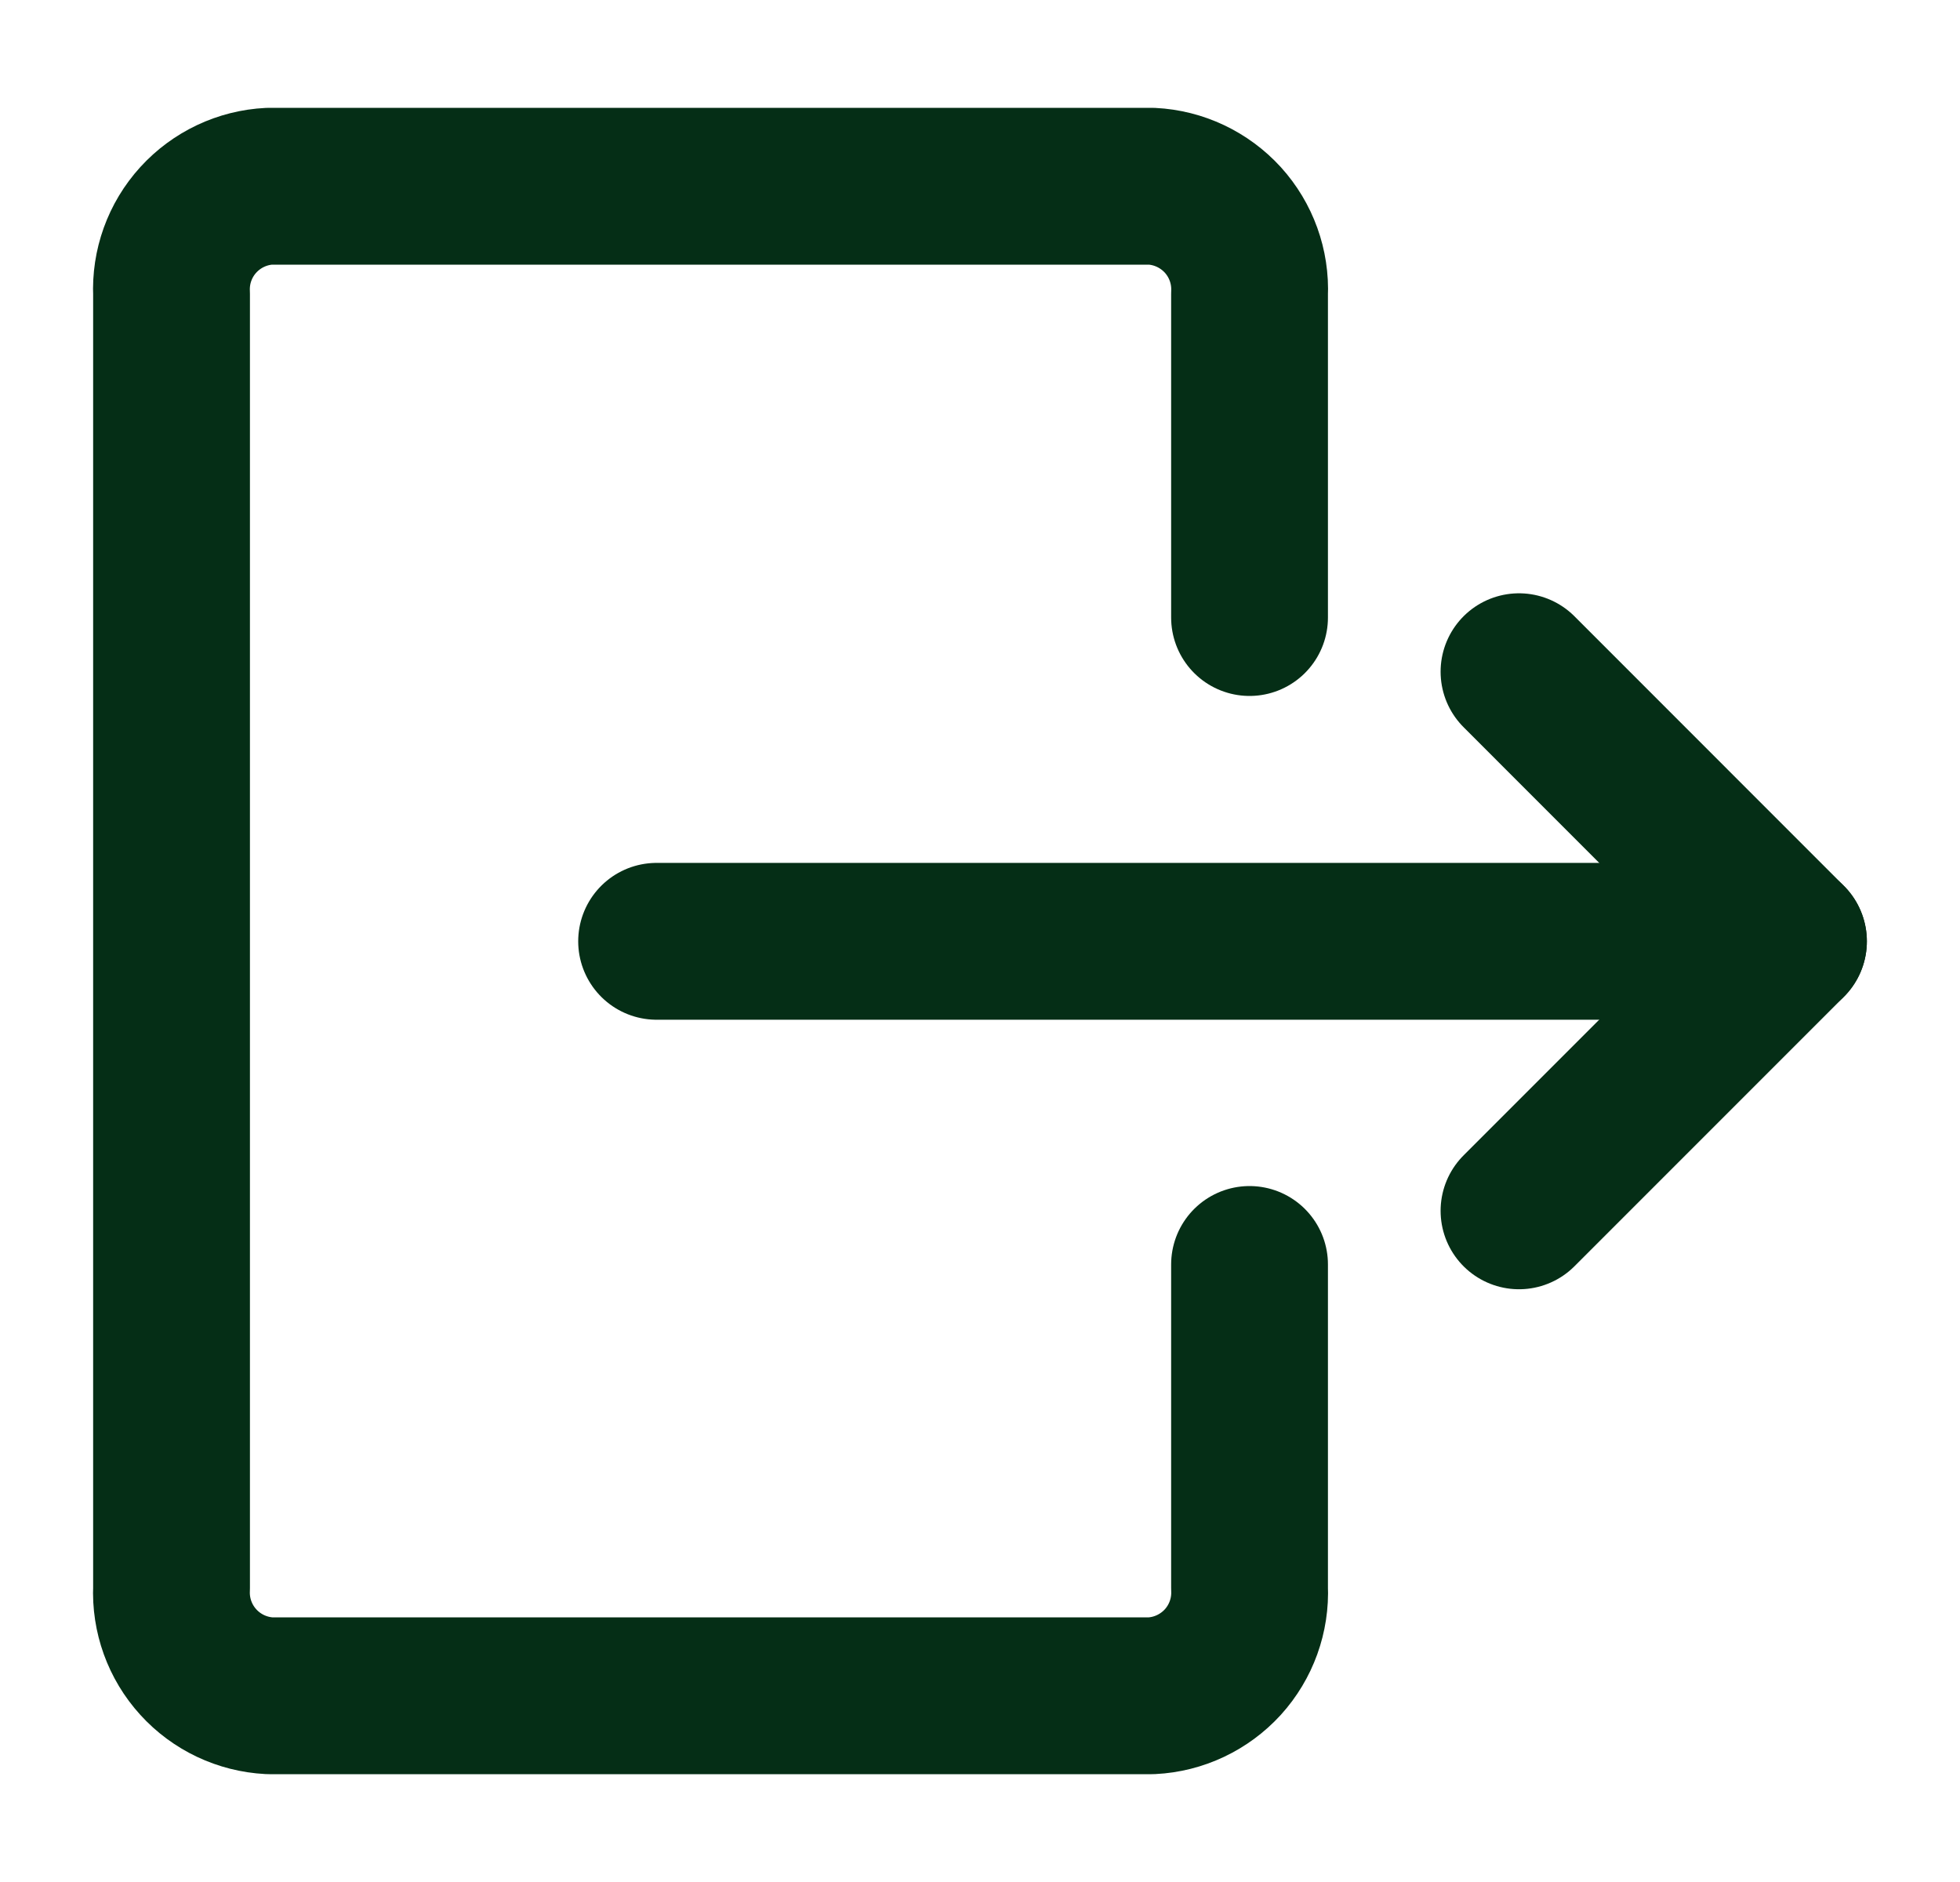 <svg width="25" height="24" viewBox="0 0 25 24" fill="none" xmlns="http://www.w3.org/2000/svg">
<path d="M8.375 12.004H22.812" stroke="#052E16" stroke-width="2" stroke-linecap="round" stroke-linejoin="round"/>
<path d="M19.375 15.441L22.812 12.004L19.375 8.566" stroke="#052E16" stroke-width="2" stroke-linecap="round" stroke-linejoin="round"/>
<path d="M15.938 16.125V20.25C15.954 20.598 15.831 20.938 15.597 21.196C15.362 21.453 15.035 21.608 14.688 21.625H3.437C3.09 21.607 2.763 21.453 2.529 21.195C2.295 20.938 2.172 20.598 2.188 20.25V3.75C2.172 3.402 2.294 3.062 2.529 2.804C2.763 2.547 3.09 2.392 3.437 2.375H14.688C15.035 2.392 15.362 2.547 15.597 2.804C15.831 3.062 15.954 3.402 15.938 3.75V7.875" stroke="#052E16" stroke-width="2" stroke-linecap="round" stroke-linejoin="round"/>
</svg>
